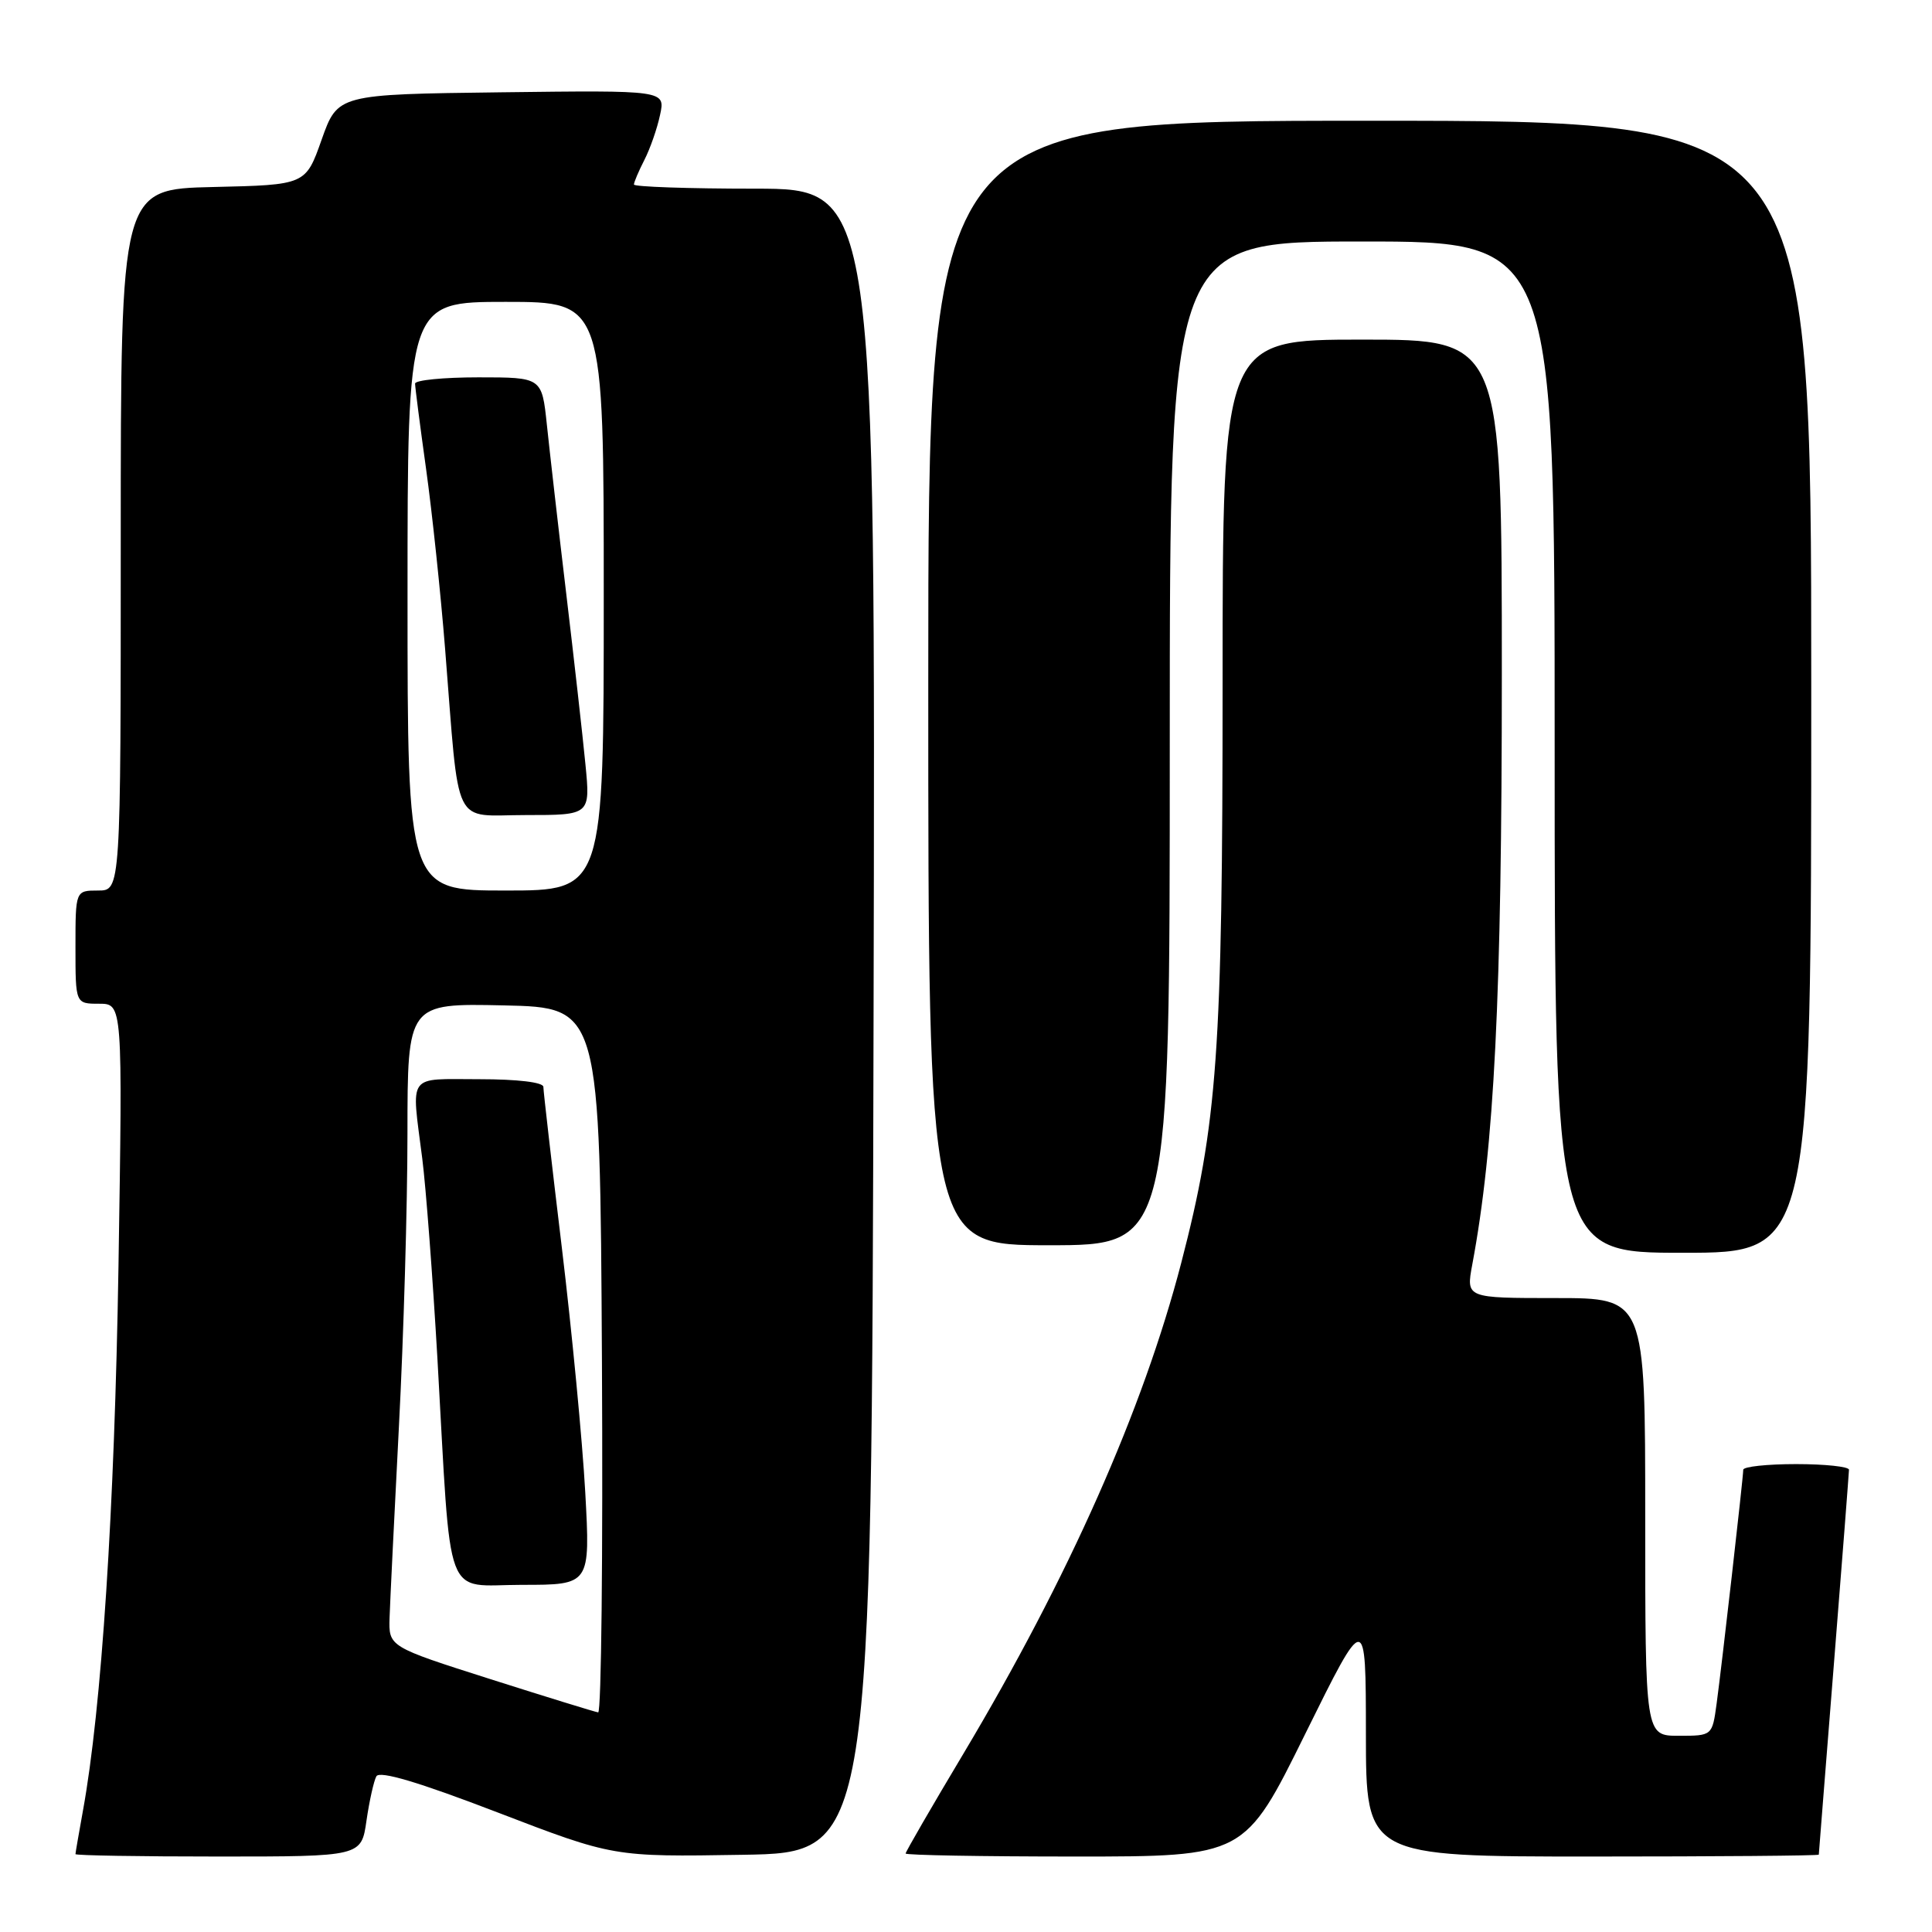 <?xml version="1.0" encoding="UTF-8" standalone="no"?>
<!DOCTYPE svg PUBLIC "-//W3C//DTD SVG 1.1//EN" "http://www.w3.org/Graphics/SVG/1.1/DTD/svg11.dtd" >
<svg xmlns="http://www.w3.org/2000/svg" xmlns:xlink="http://www.w3.org/1999/xlink" version="1.1" viewBox="0 0 256 256">
 <g >
 <path fill="currentColor"
d=" M 48.56 241.25 C 48.94 238.64 49.53 235.99 49.87 235.37 C 50.30 234.60 55.45 236.13 65.89 240.14 C 81.28 246.05 81.28 246.05 98.39 245.77 C 115.50 245.50 115.50 245.50 115.75 135.25 C 116.01 25.00 116.01 25.00 100.00 25.00 C 91.20 25.00 84.00 24.75 84.00 24.45 C 84.00 24.15 84.62 22.69 85.38 21.20 C 86.14 19.72 87.08 17.03 87.46 15.23 C 88.17 11.96 88.17 11.96 66.46 12.23 C 44.75 12.50 44.75 12.50 42.62 18.50 C 40.50 24.50 40.50 24.50 28.25 24.78 C 16.00 25.06 16.00 25.06 16.00 71.53 C 16.00 118.00 16.00 118.00 13.00 118.00 C 10.00 118.00 10.00 118.00 10.00 125.50 C 10.00 133.00 10.00 133.00 13.13 133.00 C 16.25 133.00 16.25 133.00 15.70 167.75 C 15.18 200.02 13.46 226.40 10.99 239.93 C 10.45 242.92 10.00 245.51 10.00 245.68 C 10.00 245.86 18.52 246.00 28.94 246.00 C 47.88 246.00 47.88 246.00 48.56 241.25 Z  M 172.95 229.75 C 180.98 213.50 180.98 213.50 180.99 229.75 C 181.00 246.00 181.00 246.00 211.00 246.00 C 227.50 246.00 241.00 245.89 241.00 245.75 C 241.01 245.61 241.90 234.25 243.00 220.50 C 244.10 206.75 244.99 195.16 245.00 194.75 C 245.00 194.34 241.85 194.00 238.00 194.00 C 234.15 194.00 231.00 194.34 230.99 194.75 C 230.98 195.84 228.14 220.76 227.46 225.75 C 226.88 230.00 226.88 230.00 222.44 230.00 C 218.00 230.00 218.00 230.00 218.00 201.00 C 218.00 172.00 218.00 172.00 206.13 172.00 C 194.26 172.00 194.26 172.00 195.08 167.58 C 198.01 151.93 199.00 132.11 199.00 89.37 C 199.00 45.00 199.00 45.00 180.50 45.00 C 162.00 45.00 162.00 45.00 162.00 90.47 C 162.00 139.40 161.33 148.82 156.52 167.34 C 151.46 186.79 141.61 208.99 127.67 232.35 C 123.45 239.41 120.00 245.37 120.00 245.60 C 120.00 245.82 130.11 246.00 142.46 246.00 C 164.93 246.00 164.93 246.00 172.95 229.75 Z  M 240.00 91.00 C 240.00 16.00 240.00 16.00 181.50 16.00 C 123.00 16.00 123.00 16.00 123.00 90.50 C 123.00 165.00 123.00 165.00 139.00 165.00 C 155.00 165.00 155.00 165.00 155.00 98.50 C 155.00 32.00 155.00 32.00 180.50 32.00 C 206.00 32.00 206.00 32.00 206.00 99.00 C 206.00 166.00 206.00 166.00 223.00 166.00 C 240.00 166.00 240.00 166.00 240.00 91.00 Z  M 65.00 222.50 C 51.50 218.20 51.50 218.20 51.62 214.35 C 51.69 212.23 52.25 200.82 52.86 189.00 C 53.48 177.18 53.99 159.72 53.99 150.22 C 54.00 132.94 54.00 132.94 66.75 133.22 C 79.50 133.50 79.50 133.50 79.76 180.25 C 79.90 205.96 79.68 226.95 79.26 226.90 C 78.84 226.84 72.42 224.86 65.00 222.50 Z  M 77.55 197.75 C 77.18 191.01 75.78 176.39 74.44 165.27 C 73.10 154.14 72.00 144.57 72.00 144.02 C 72.00 143.41 68.59 143.00 63.50 143.00 C 53.83 143.00 54.50 142.07 55.95 153.50 C 56.44 157.35 57.34 169.28 57.96 180.00 C 59.84 213.09 58.68 210.00 69.18 210.00 C 78.22 210.00 78.22 210.00 77.55 197.75 Z  M 54.00 79.00 C 54.00 40.00 54.00 40.00 67.00 40.00 C 80.00 40.00 80.00 40.00 80.00 79.00 C 80.00 118.00 80.00 118.00 67.00 118.00 C 54.00 118.00 54.00 118.00 54.00 79.00 Z  M 77.57 101.25 C 77.21 97.54 76.06 87.30 75.01 78.50 C 73.96 69.70 72.82 59.69 72.46 56.25 C 71.80 50.00 71.80 50.00 63.40 50.00 C 58.78 50.00 55.00 50.37 55.00 50.83 C 55.00 51.28 55.65 56.34 56.45 62.08 C 57.25 67.81 58.39 78.58 58.98 86.00 C 60.92 110.29 59.81 108.00 69.68 108.00 C 78.23 108.00 78.23 108.00 77.57 101.25 Z "/>
</g>
</svg>